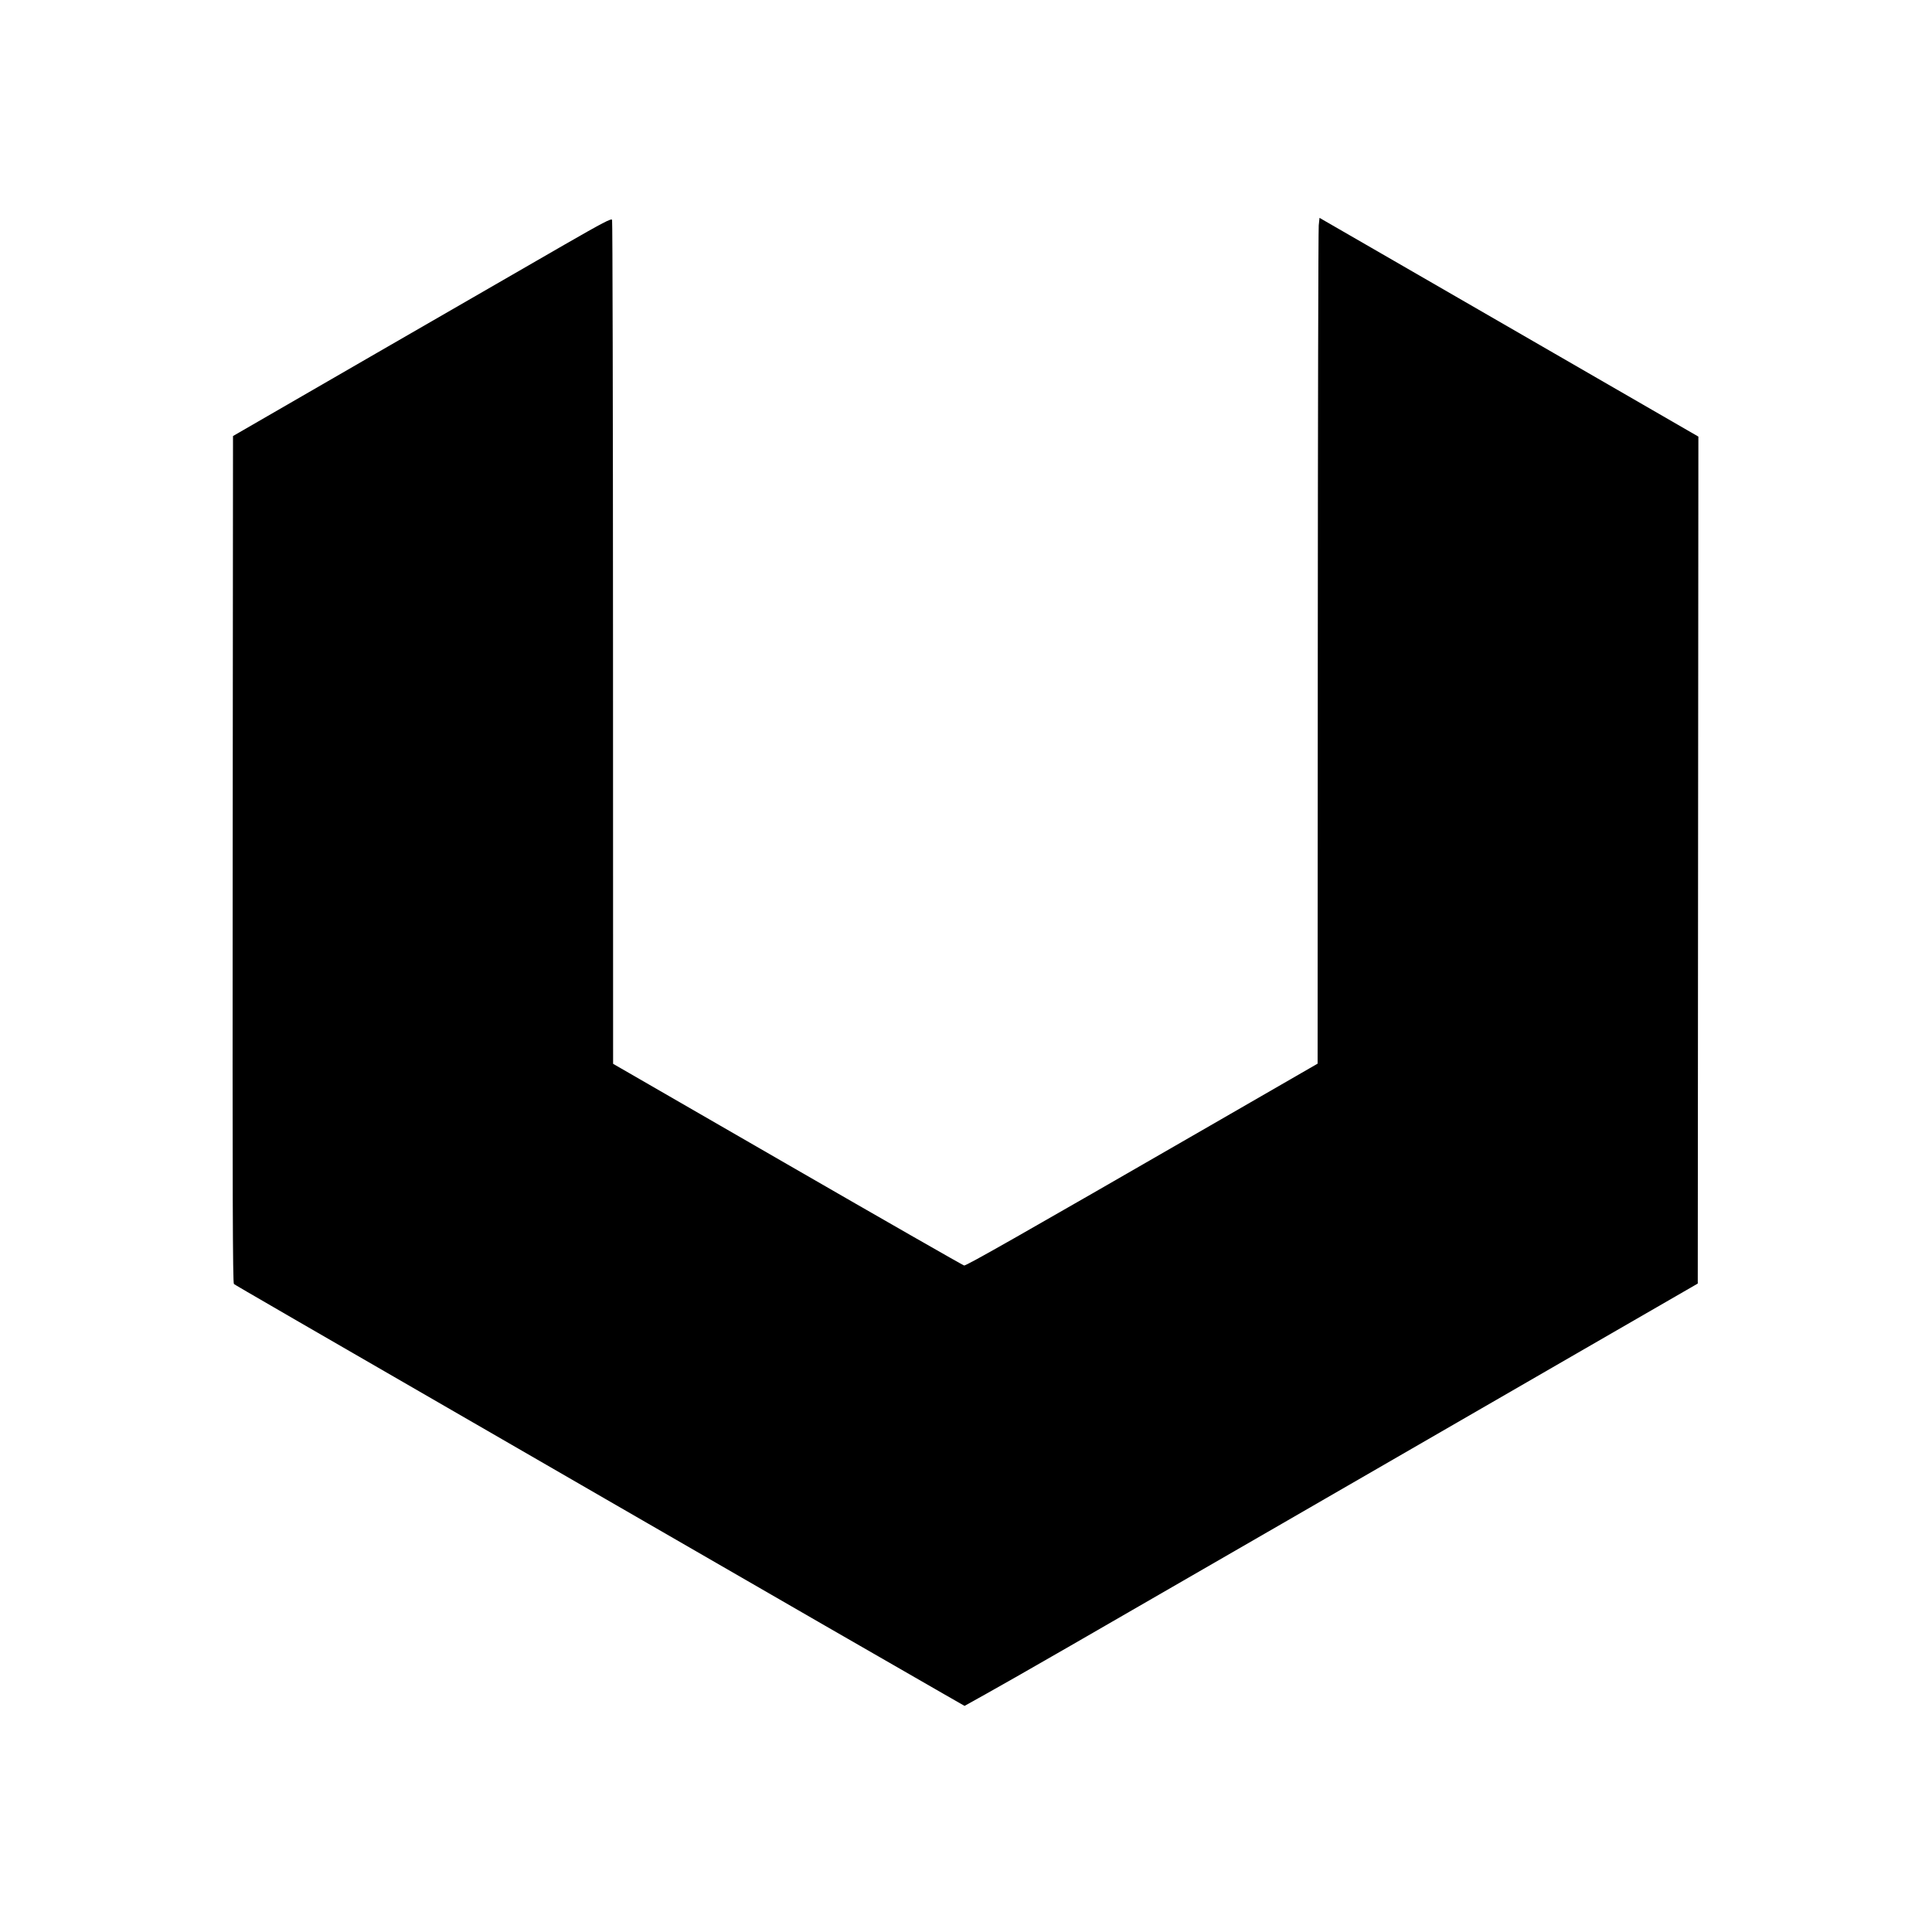 <svg xmlns="http://www.w3.org/2000/svg" width="1563" height="1563" viewBox="0 0 1563 1563" version="1.1"><path d="" stroke="none" /><path d="M 456.500 198.034 C 435.600 210.039, 366.750 249.763, 303.500 286.310 L 188.500 352.757 188.249 695.255 C 188.048 968.502, 188.250 1037.957, 189.249 1038.762 C 190.530 1039.795, 226.732 1060.741, 489.500 1212.489 C 634.597 1296.282, 727.511 1349.845, 763.413 1370.394 L 780.326 1380.074 796.913 1370.843 C 820.303 1357.827, 877.711 1324.805, 1037.500 1232.455 C 1113.950 1188.270, 1220.825 1126.534, 1275 1095.262 L 1373.500 1038.405 1373.751 695.809 L 1374.003 353.214 1262.251 288.671 C 1200.788 253.173, 1131.825 213.356, 1109 200.189 L 1067.500 176.248 1066.867 182.374 C 1066.519 185.743, 1066.172 339.700, 1066.096 524.500 L 1065.959 860.500 979.275 910.500 C 825.405 999.254, 781.699 1024.101, 779.985 1023.798 C 779.061 1023.634, 714.786 986.854, 637.152 942.065 L 496 860.629 495.930 520.065 C 495.891 332.754, 495.554 178.759, 495.180 177.853 C 494.618 176.493, 487.904 179.996, 456.500 198.034" stroke="none" /></svg>